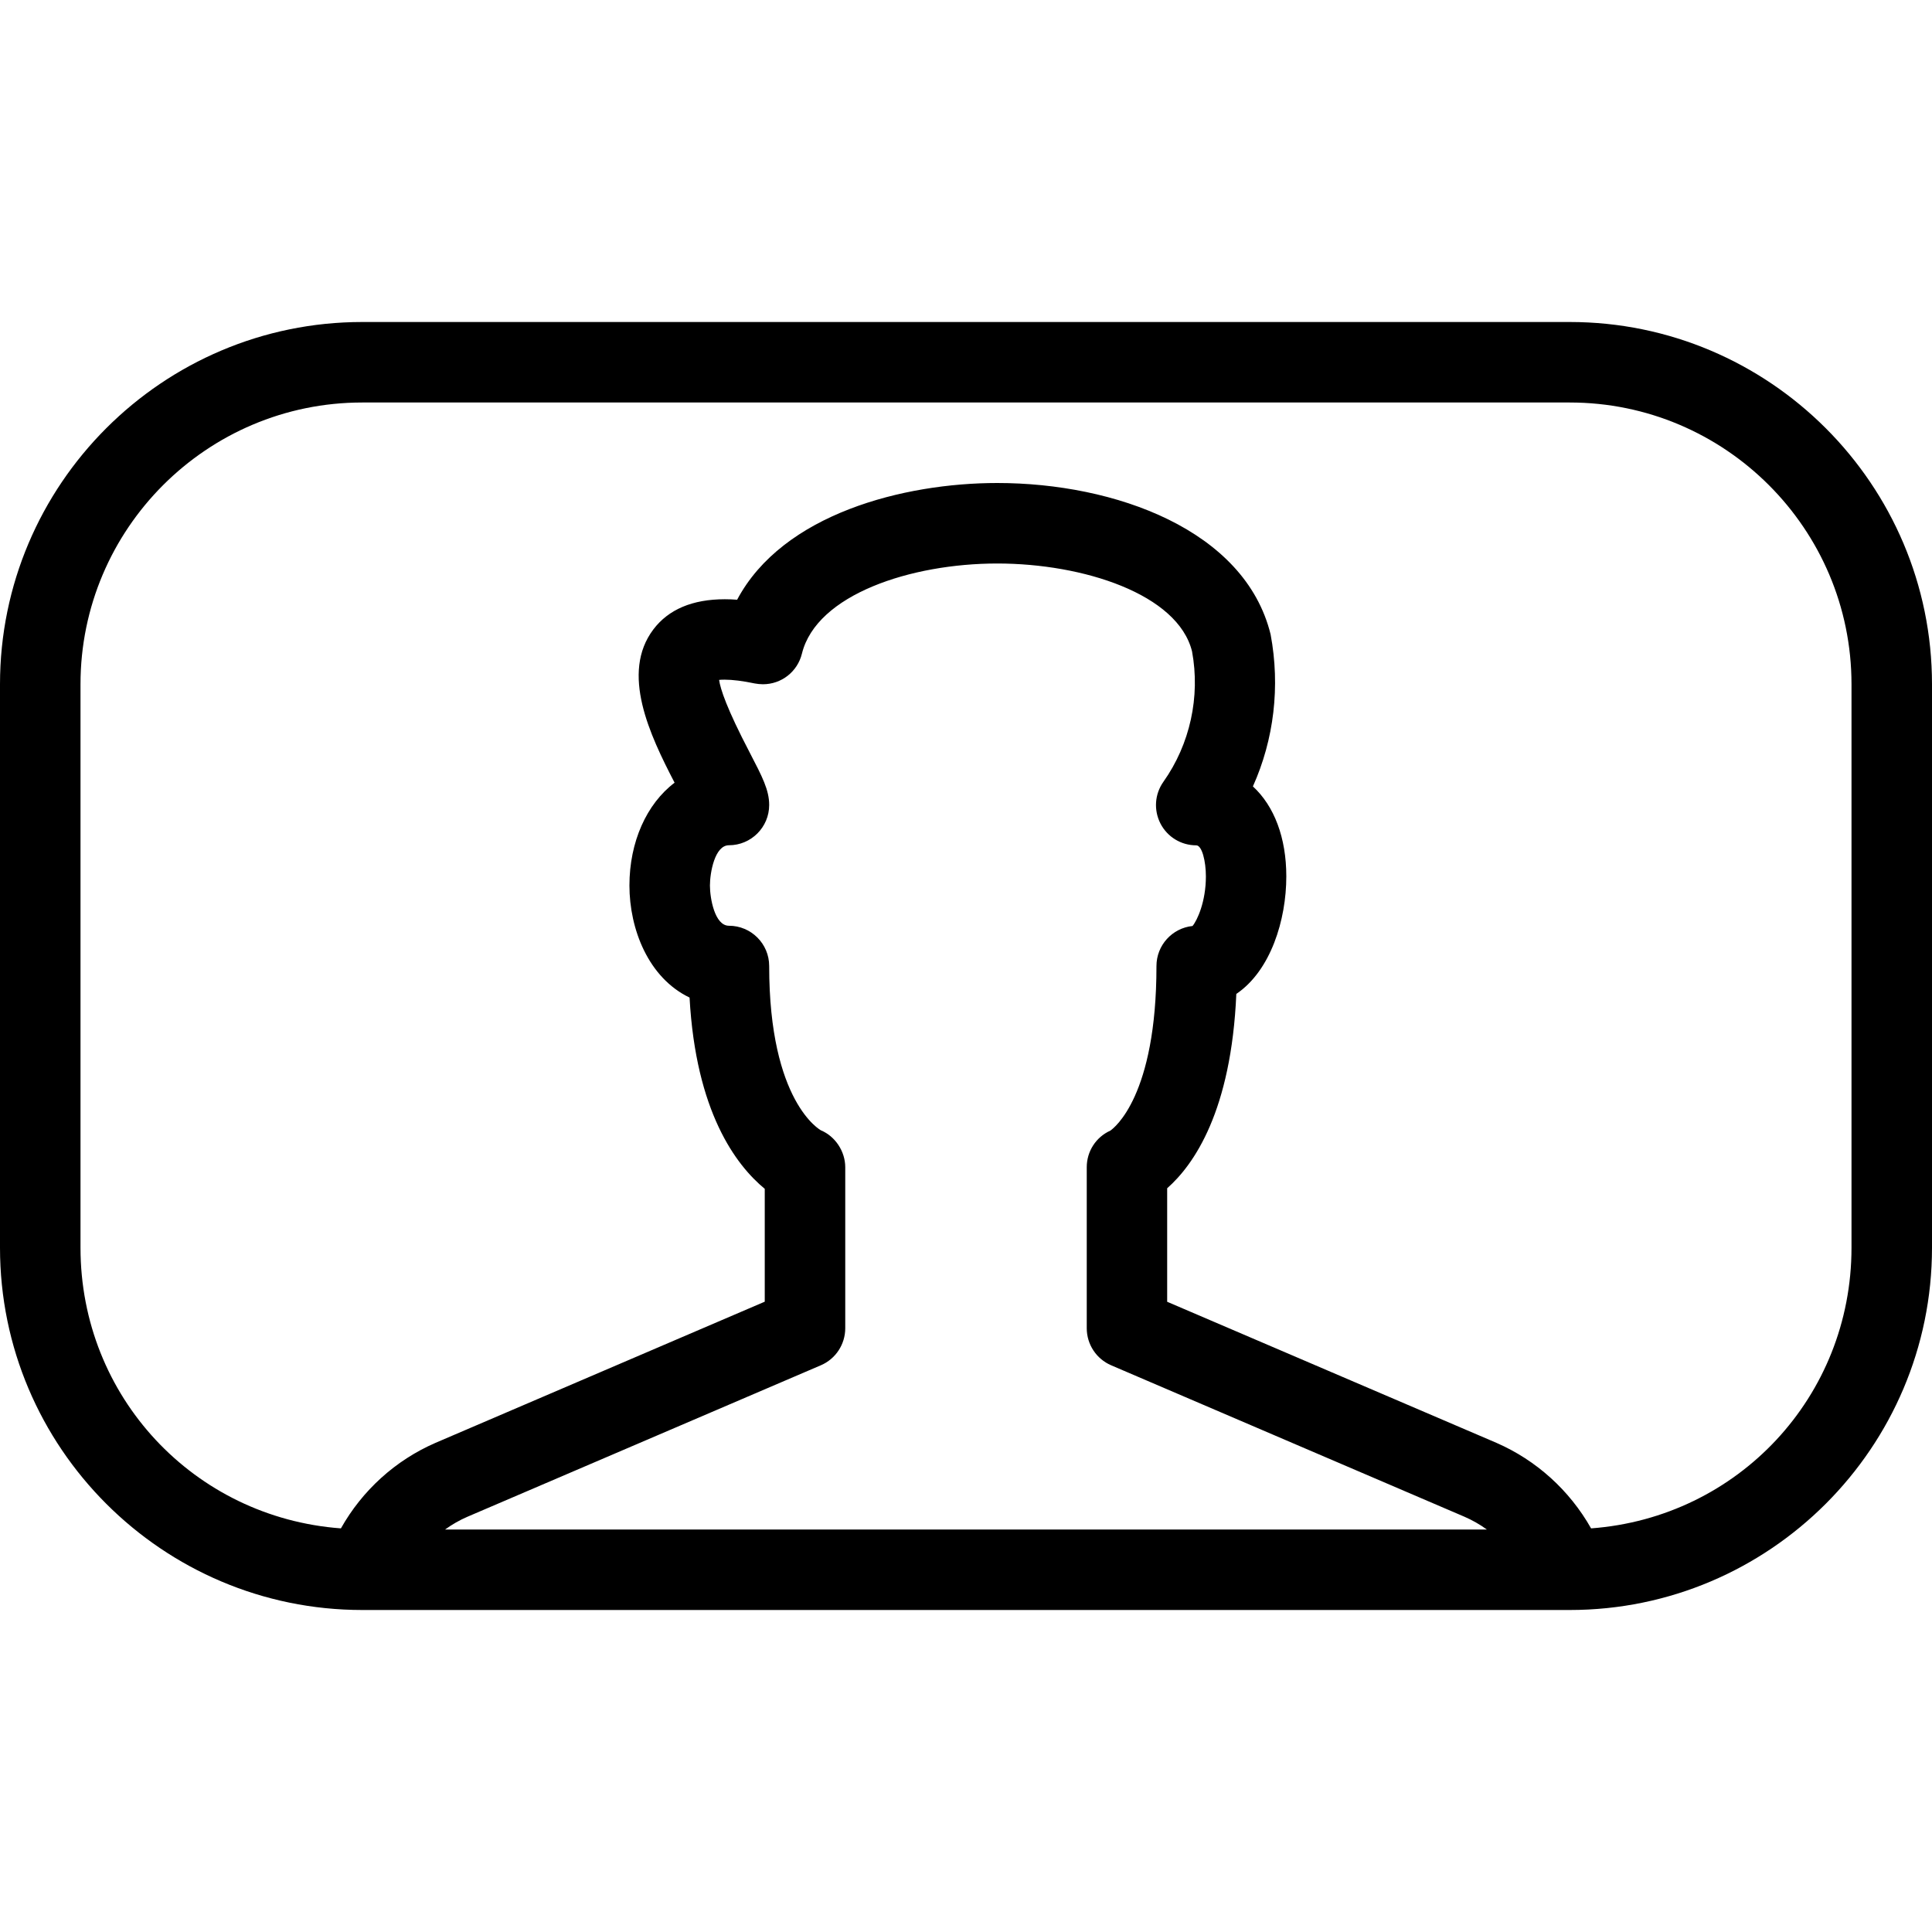 <?xml version="1.0" encoding="utf-8"?>
<!-- Generator: Adobe Illustrator 22.1.0, SVG Export Plug-In . SVG Version: 6.00 Build 0)  -->
<svg version="1.1" id="Layer_1" xmlns="http://www.w3.org/2000/svg" xmlns:xlink="http://www.w3.org/1999/xlink" x="0px" y="0px"
	 viewBox="0 0 24 24" style="enable-background:new 0 0 24 24;" xml:space="preserve">
<g>
	<title>composition-window-man</title>
	<path d="M4.5,20C2.019,20,0,17.981,0,15.5v-7C0,6.019,2.019,4,4.5,4h15C21.981,4,24,6.019,24,8.5v7c0,2.481-2.019,4.5-4.5,4.5H4.5z
		 M18.47,19c-0.087-0.063-0.18-0.116-0.279-0.159l-4.388-1.881C13.619,16.881,13.5,16.7,13.5,16.5v-2
		c0-0.198,0.114-0.374,0.293-0.455c0.049-0.034,0.573-0.432,0.573-2.045c0-0.258,0.196-0.471,0.448-0.497
		c0.058-0.069,0.166-0.302,0.166-0.616c0-0.187-0.048-0.386-0.12-0.386c-0.188,0-0.358-0.104-0.444-0.27
		c-0.086-0.168-0.072-0.366,0.036-0.519c0.331-0.467,0.46-1.057,0.356-1.62C14.632,7.38,13.457,7,12.388,7
		c-1.069,0-2.245,0.384-2.426,1.119C9.907,8.344,9.708,8.5,9.477,8.5c-0.034,0-0.068-0.004-0.102-0.01
		C9.227,8.459,9.101,8.443,9.001,8.443c-0.028,0-0.05,0.001-0.068,0.003c0.015,0.11,0.094,0.355,0.381,0.904
		C9.469,9.649,9.555,9.813,9.555,10c0,0.276-0.224,0.5-0.5,0.5c-0.177,0-0.236,0.343-0.236,0.5s0.059,0.5,0.236,0.5
		c0.276,0,0.5,0.224,0.5,0.5c0,1.694,0.637,2.038,0.644,2.042c0.176,0.074,0.301,0.26,0.301,0.458v2c0,0.2-0.119,0.381-0.303,0.46
		l-4.391,1.882C5.708,18.884,5.615,18.938,5.529,19H18.47z M18.588,17.923c0.498,0.217,0.91,0.591,1.177,1.063
		C21.591,18.851,23,17.348,23,15.5v-7C23,6.57,21.43,5,19.5,5h-15C2.57,5,1,6.57,1,8.5v7c0,1.848,1.409,3.351,3.235,3.486
		c0.266-0.473,0.678-0.846,1.174-1.062L9.5,16.17v-1.402c-0.359-0.296-0.856-0.957-0.934-2.376C8.052,12.146,7.819,11.538,7.819,11
		c0-0.542,0.214-1.015,0.561-1.277C8.072,9.13,7.706,8.361,8.117,7.818c0.188-0.248,0.486-0.374,0.887-0.374
		c0.049,0,0.1,0.002,0.153,0.006C9.723,6.384,11.226,6,12.388,6c1.461,0,3.077,0.582,3.396,1.881
		c0.121,0.646,0.042,1.305-0.22,1.888c0.266,0.245,0.415,0.639,0.415,1.118c0,0.54-0.193,1.17-0.621,1.46
		c-0.063,1.453-0.525,2.12-0.859,2.414v1.41L18.588,17.923z"/>
</g>
</svg>
